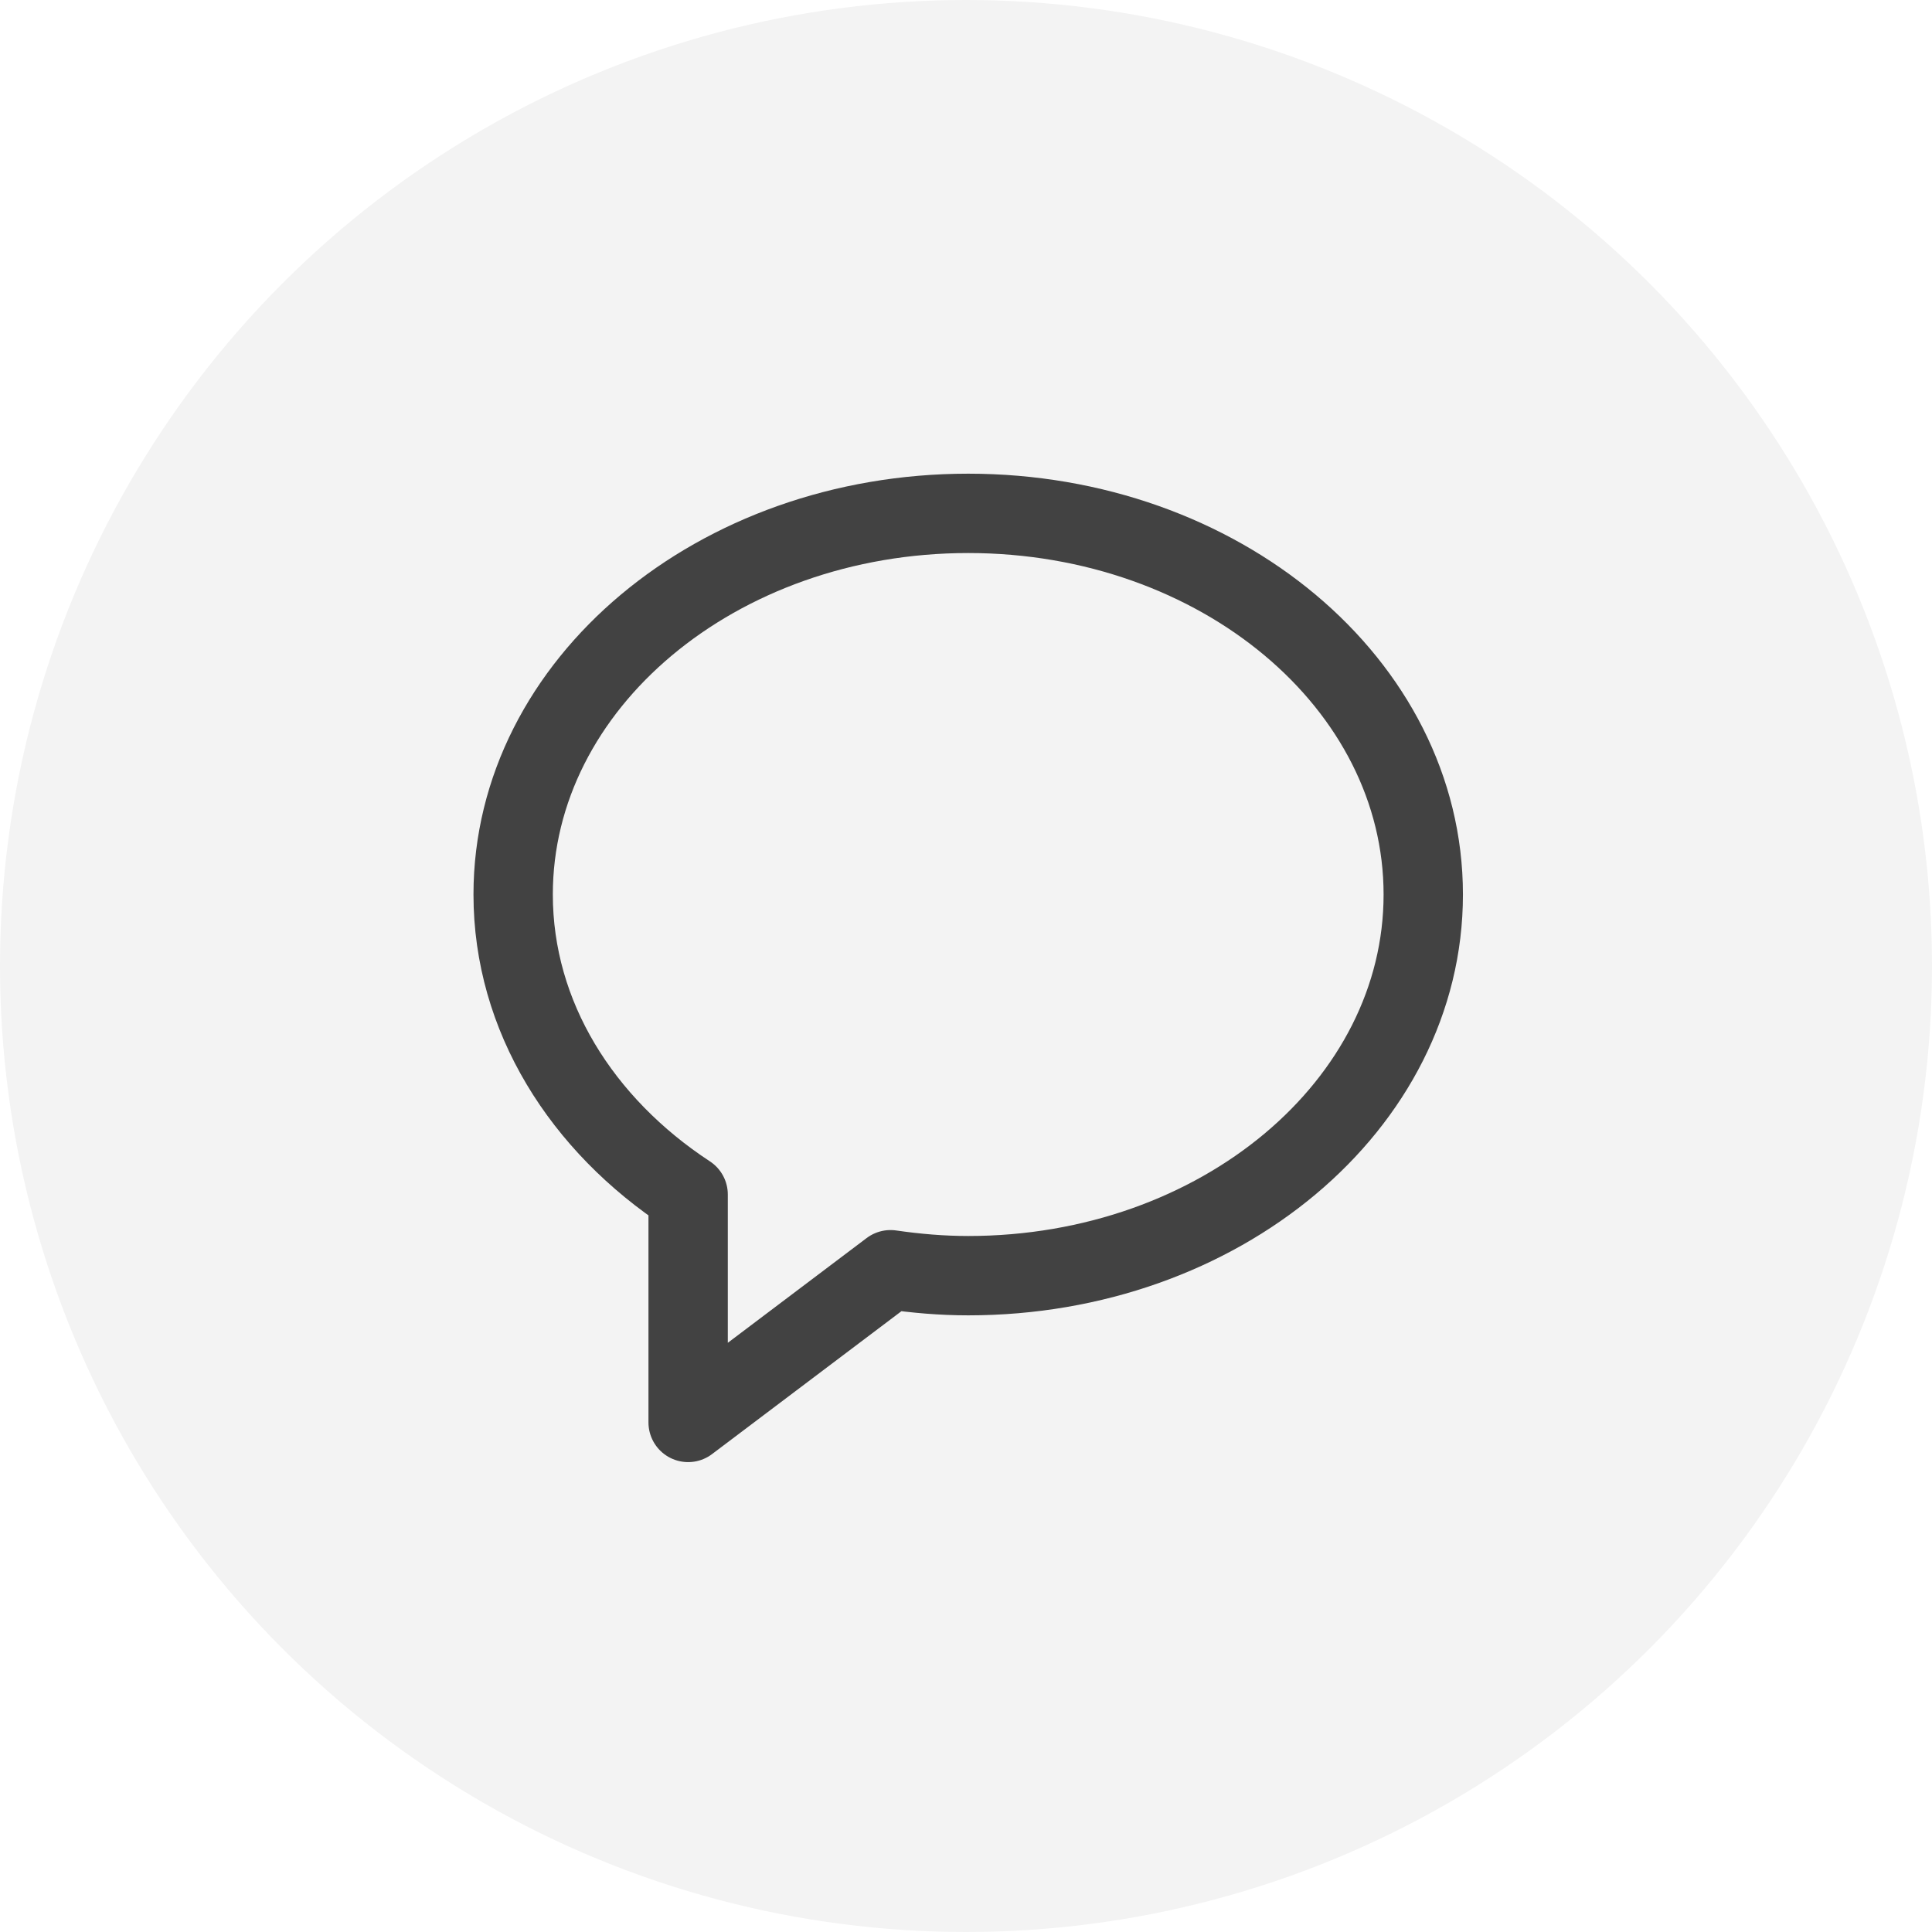 <svg width="28" height="28" viewBox="0 0 28 28" fill="none" xmlns="http://www.w3.org/2000/svg">
<circle cx="14" cy="14" r="14" fill="black" fill-opacity="0.05"/>
<path fill-rule="evenodd" clip-rule="evenodd" d="M14.032 7.44C10.39 7.44 7.437 9.913 7.437 12.964C7.437 14.731 8.431 16.301 9.973 17.312V20.615L12.906 18.402C13.273 18.455 13.648 18.488 14.032 18.488C17.675 18.488 20.627 16.015 20.627 12.964C20.627 9.913 17.675 7.44 14.032 7.44Z" stroke="black" stroke-opacity="0.73" stroke-width="1.15" stroke-linejoin="round"/>
</svg>
